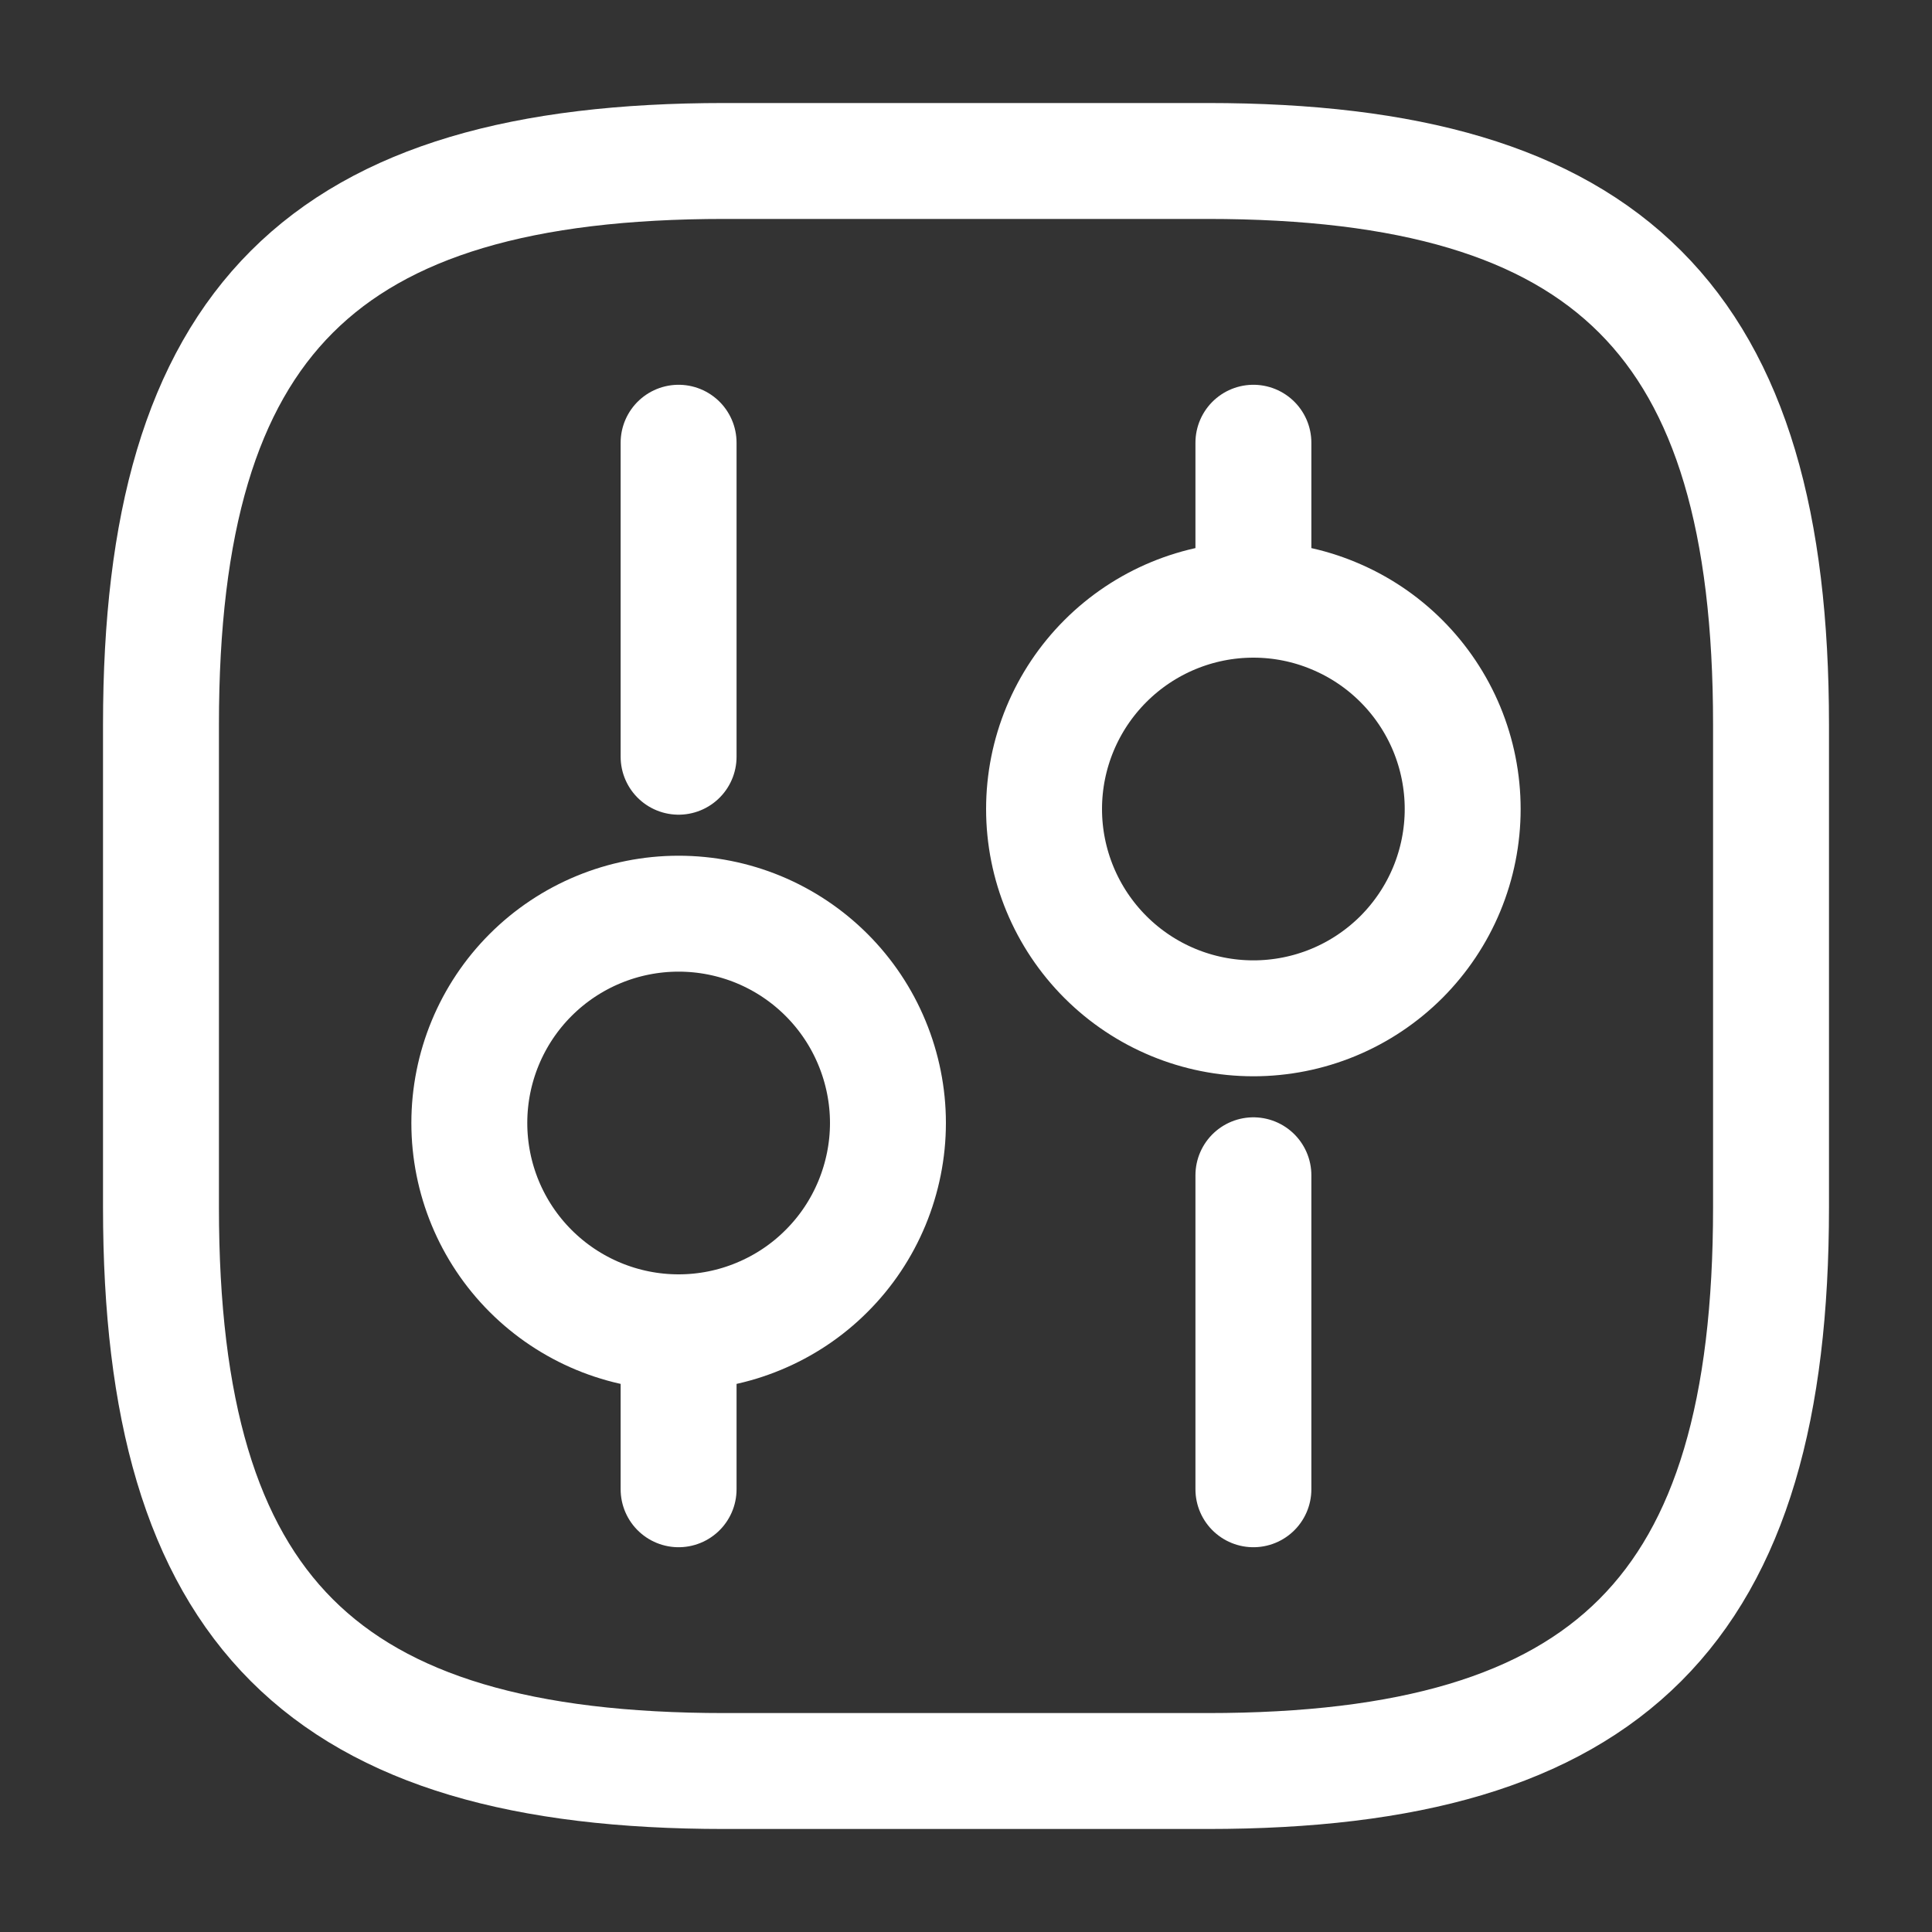 <svg width="25" height="25" viewBox="0 0 25 25" fill="none" xmlns="http://www.w3.org/2000/svg">
<rect x="0" y="0" width="25" height="25" fill="#333333" stroke="none"/>
<path d="M9.375 22.917H15.625C20.833 22.917 22.917 20.833 22.917 15.625V9.375C22.917 4.167 20.833 2.083 15.625 2.083H9.375C4.167 2.083 2.083 4.167 2.083 9.375V15.625C2.083 20.833 4.167 22.917 9.375 22.917Z" stroke="white" stroke-width="1.5" stroke-linecap="round" stroke-linejoin="round"/>
<path d="M16.219 19.271V15.208M16.219 7.76V5.729M8.781 19.271V17.24M8.781 9.792V5.729M16.219 13.177C16.574 13.177 16.927 13.107 17.255 12.971C17.584 12.835 17.882 12.635 18.134 12.384C18.385 12.132 18.585 11.834 18.721 11.505C18.857 11.177 18.927 10.824 18.927 10.469C18.927 10.113 18.857 9.761 18.721 9.432C18.585 9.104 18.385 8.805 18.134 8.554C17.882 8.302 17.584 8.103 17.255 7.967C16.927 7.83 16.574 7.76 16.219 7.76C15.5 7.76 14.812 8.046 14.304 8.554C13.796 9.062 13.51 9.75 13.51 10.469C13.51 11.187 13.796 11.876 14.304 12.384C14.812 12.892 15.5 13.177 16.219 13.177V13.177ZM8.781 17.24C9.137 17.24 9.489 17.17 9.818 17.033C10.146 16.897 10.445 16.698 10.696 16.446C10.948 16.195 11.147 15.896 11.283 15.568C11.419 15.239 11.49 14.887 11.49 14.531C11.49 14.176 11.419 13.823 11.283 13.495C11.147 13.166 10.948 12.868 10.696 12.616C10.445 12.365 10.146 12.165 9.818 12.029C9.489 11.893 9.137 11.823 8.781 11.823C8.063 11.823 7.374 12.108 6.866 12.616C6.358 13.124 6.073 13.813 6.073 14.531C6.073 15.25 6.358 15.938 6.866 16.446C7.374 16.954 8.063 17.24 8.781 17.24V17.24Z" stroke="white" stroke-width="1.5" stroke-miterlimit="10" stroke-linecap="round" stroke-linejoin="round"/>
</svg>
